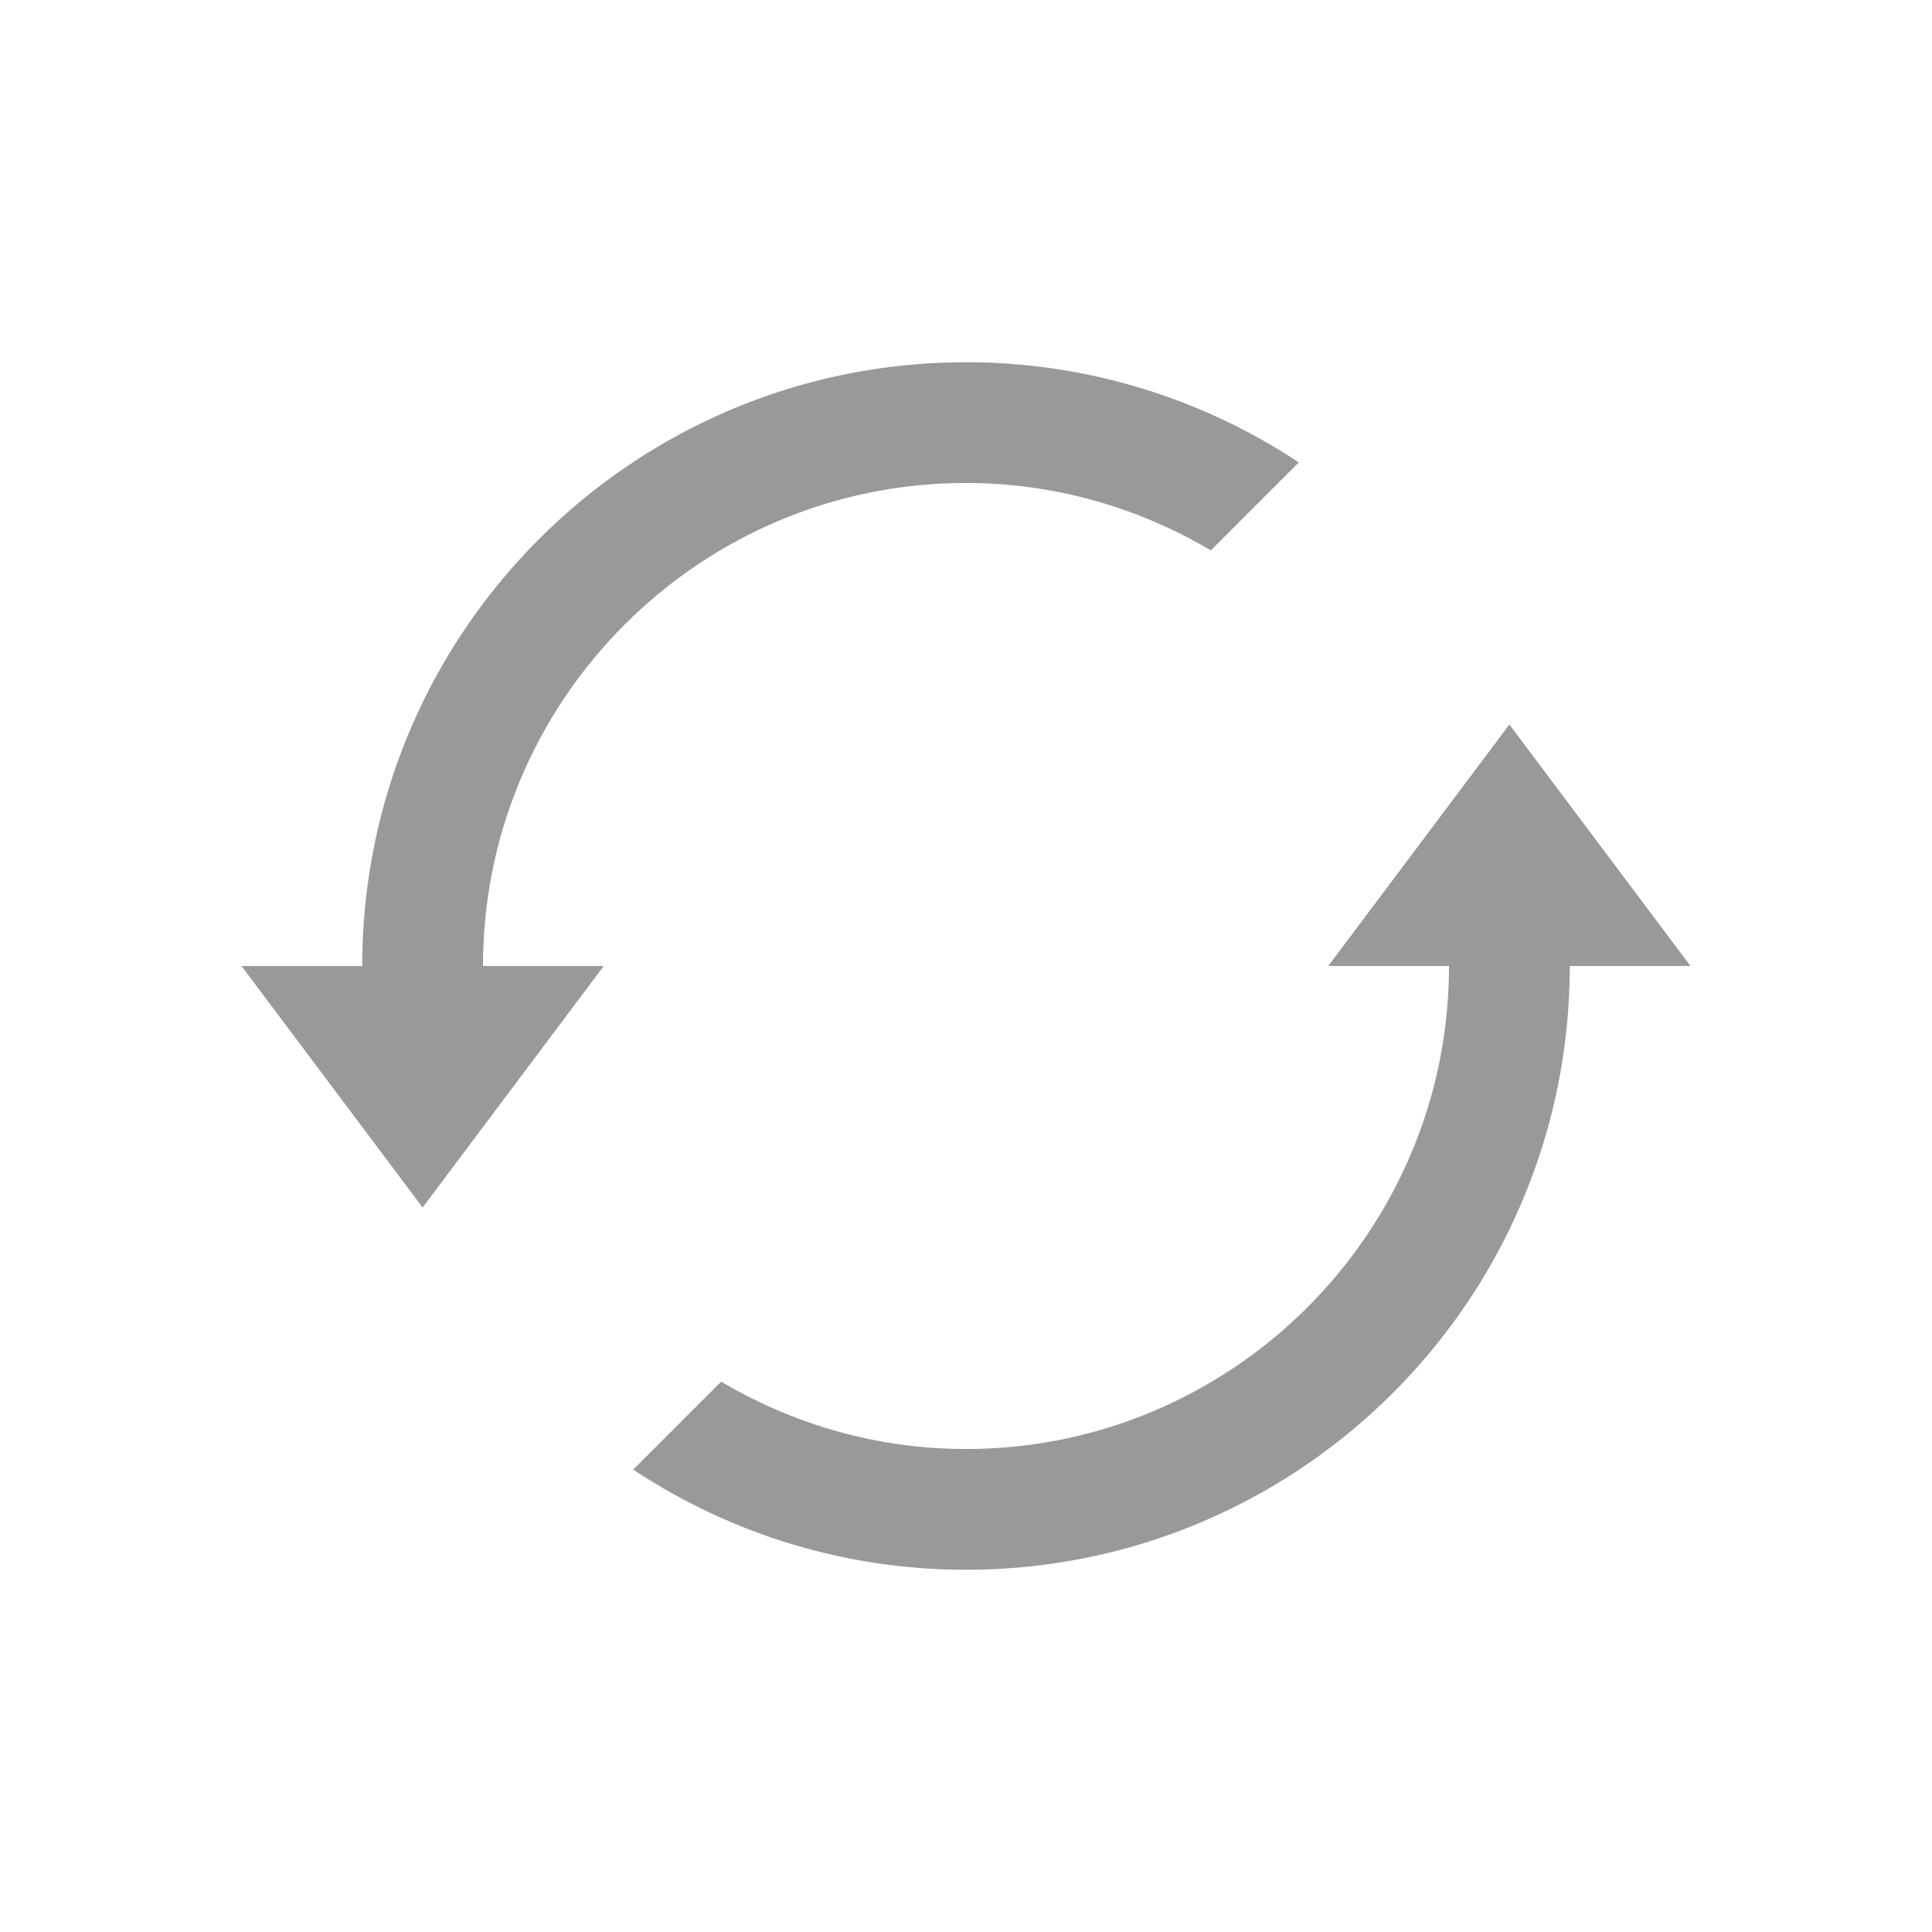 <?xml version="1.0" standalone="no"?>
<!DOCTYPE svg PUBLIC "-//W3C//DTD SVG 1.1//EN" "http://www.w3.org/Graphics/SVG/1.1/DTD/svg11.dtd">
<svg t="1695109436643" class="icon" viewBox="0 0 1024 1024" version="1.1"
    xmlns="http://www.w3.org/2000/svg" p-id="3979"
    xmlns:xlink="http://www.w3.org/1999/xlink" width="64" height="64">
    <path d="M512 768c-47.392 0-91.664-13.184-129.776-35.712l-46.608 46.608A318.448 318.448 0 0 0 512 832c176.736 0 320-143.264 320-320h-64c0 141.152-114.848 256-256 256zM512 192c-176.736 0-320 143.264-320 320h64c0-141.152 114.848-256 256-256 47.392 0 91.664 13.184 129.776 35.712l46.608-46.608A318.448 318.448 0 0 0 512 192zM704 512h192l-96-128zM320 512H128l96 128z" fill="#999" p-id="3980" data-spm-anchor-id="a313x.search_index.0.i0.3bb43a814YsyM6" class=""></path>
</svg>